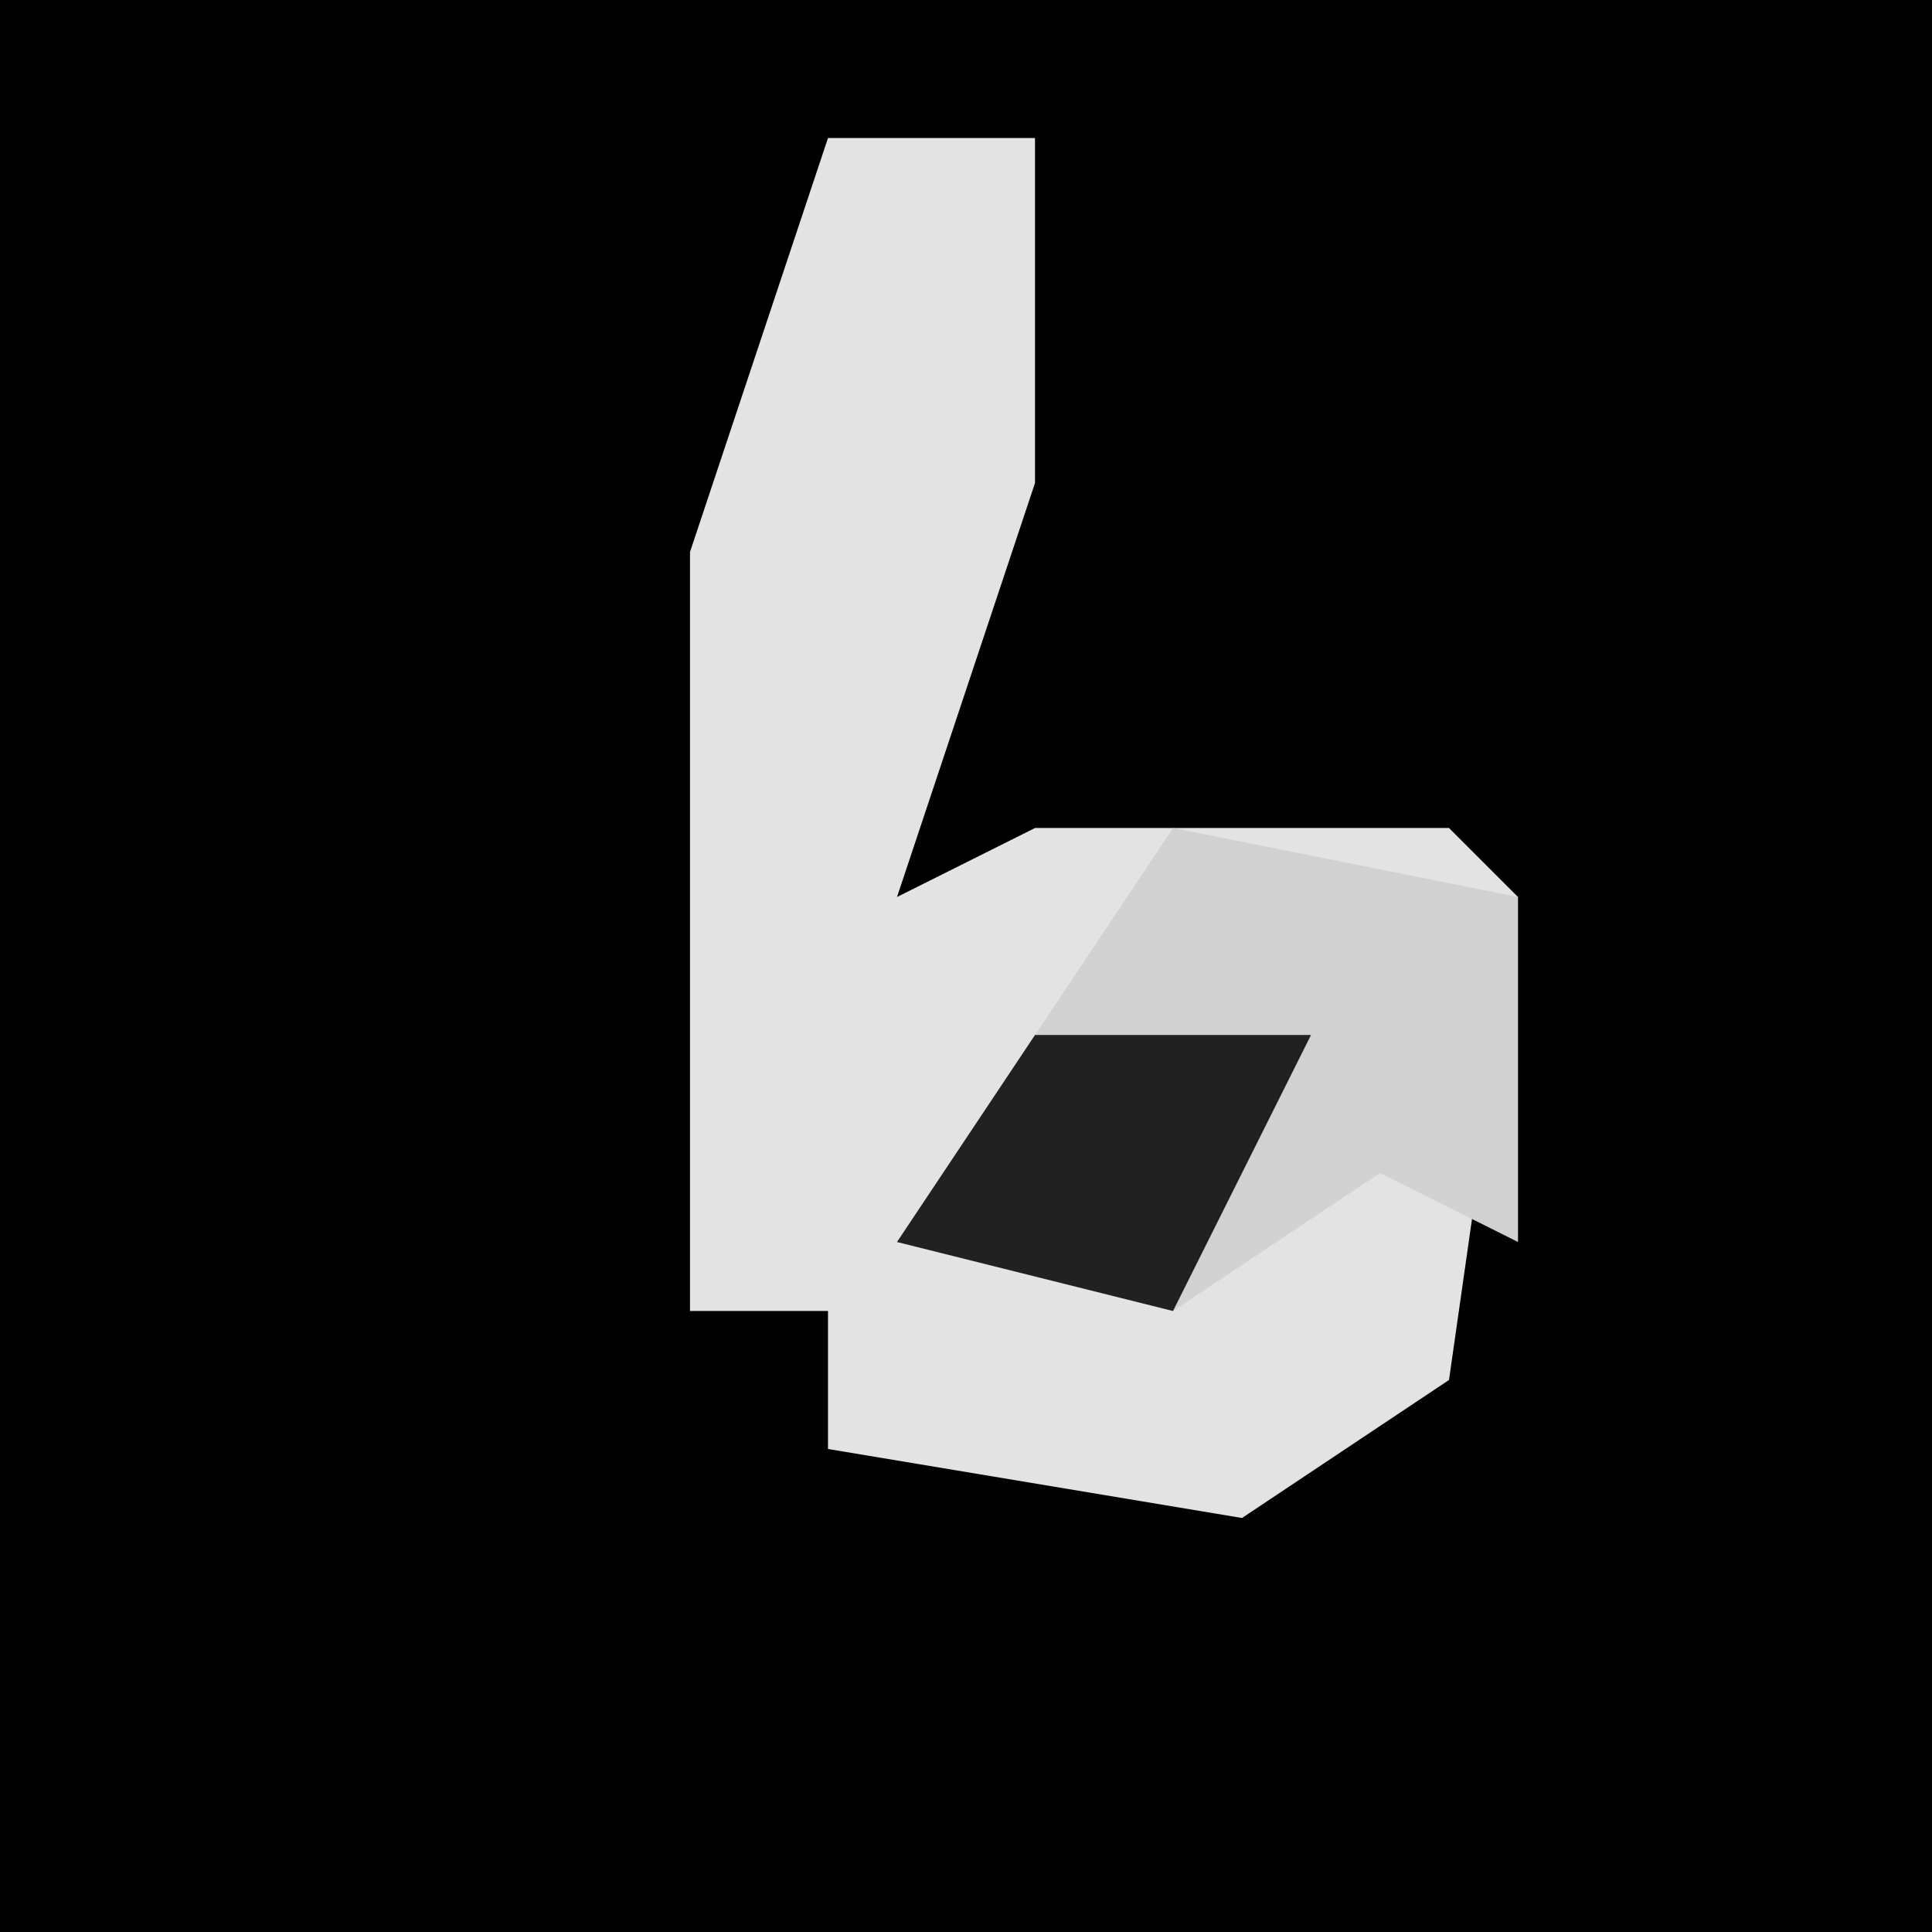<?xml version="1.0" encoding="UTF-8"?>
<svg version="1.1" xmlns="http://www.w3.org/2000/svg" width="28" height="28">
<path d="M0,0 L28,0 L28,28 L0,28 Z " fill="#010101" transform="translate(0,0)"/>
<path d="M0,0 L3,0 L3,5 L1,11 L3,10 L9,10 L10,11 L9,18 L6,20 L0,19 L0,17 L-2,17 L-2,6 Z " fill="#E3E3E3" transform="translate(12,2)"/>
<path d="M0,0 L5,1 L5,6 L3,5 L0,7 L-4,6 Z " fill="#D1D1D1" transform="translate(17,12)"/>
<path d="M0,0 L4,0 L2,4 L-2,3 Z " fill="#212121" transform="translate(15,15)"/>
</svg>
